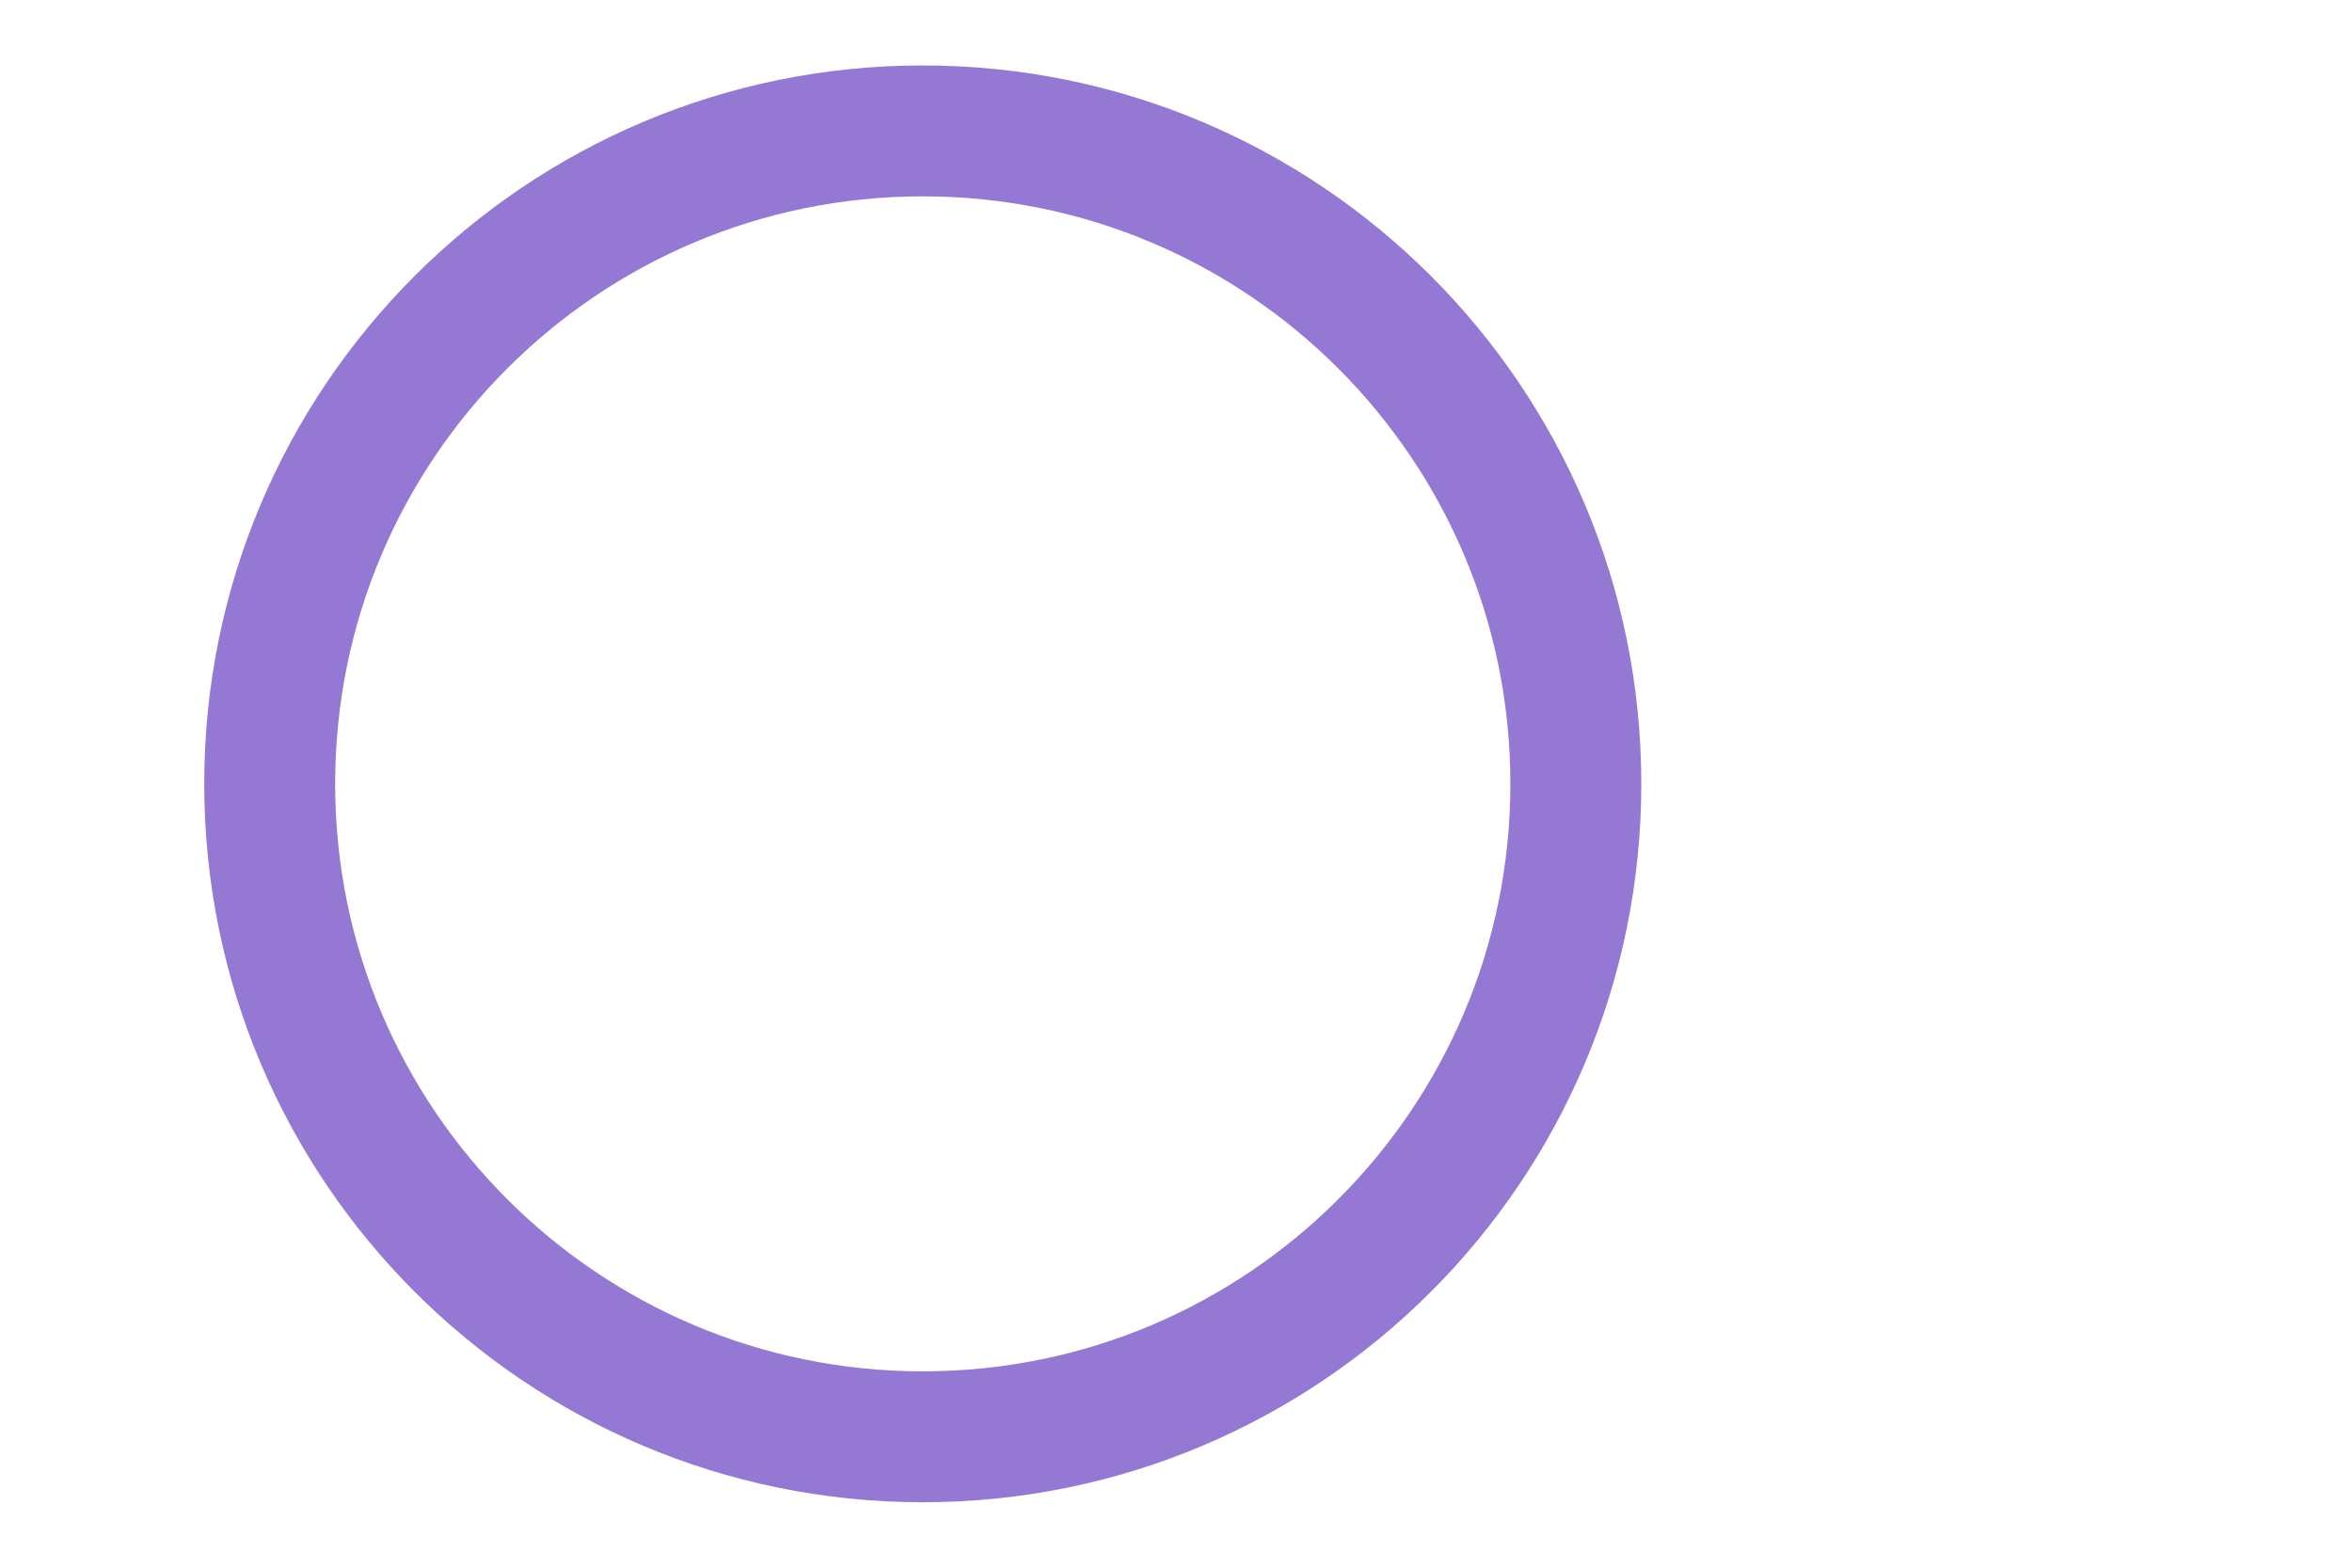 <svg width="3" height="2" viewBox="0 0 3 2" fill="none" xmlns="http://www.w3.org/2000/svg">
<path d="M1.177 1.833C1.637 1.833 2.01 1.46 2.01 1C2.01 0.54 1.637 0.167 1.177 0.167C0.717 0.167 0.344 0.54 0.344 1C0.344 1.46 0.717 1.833 1.177 1.833Z" stroke="#9577D4" stroke-width="0.167" stroke-linecap="round" stroke-linejoin="round"/>
</svg>
